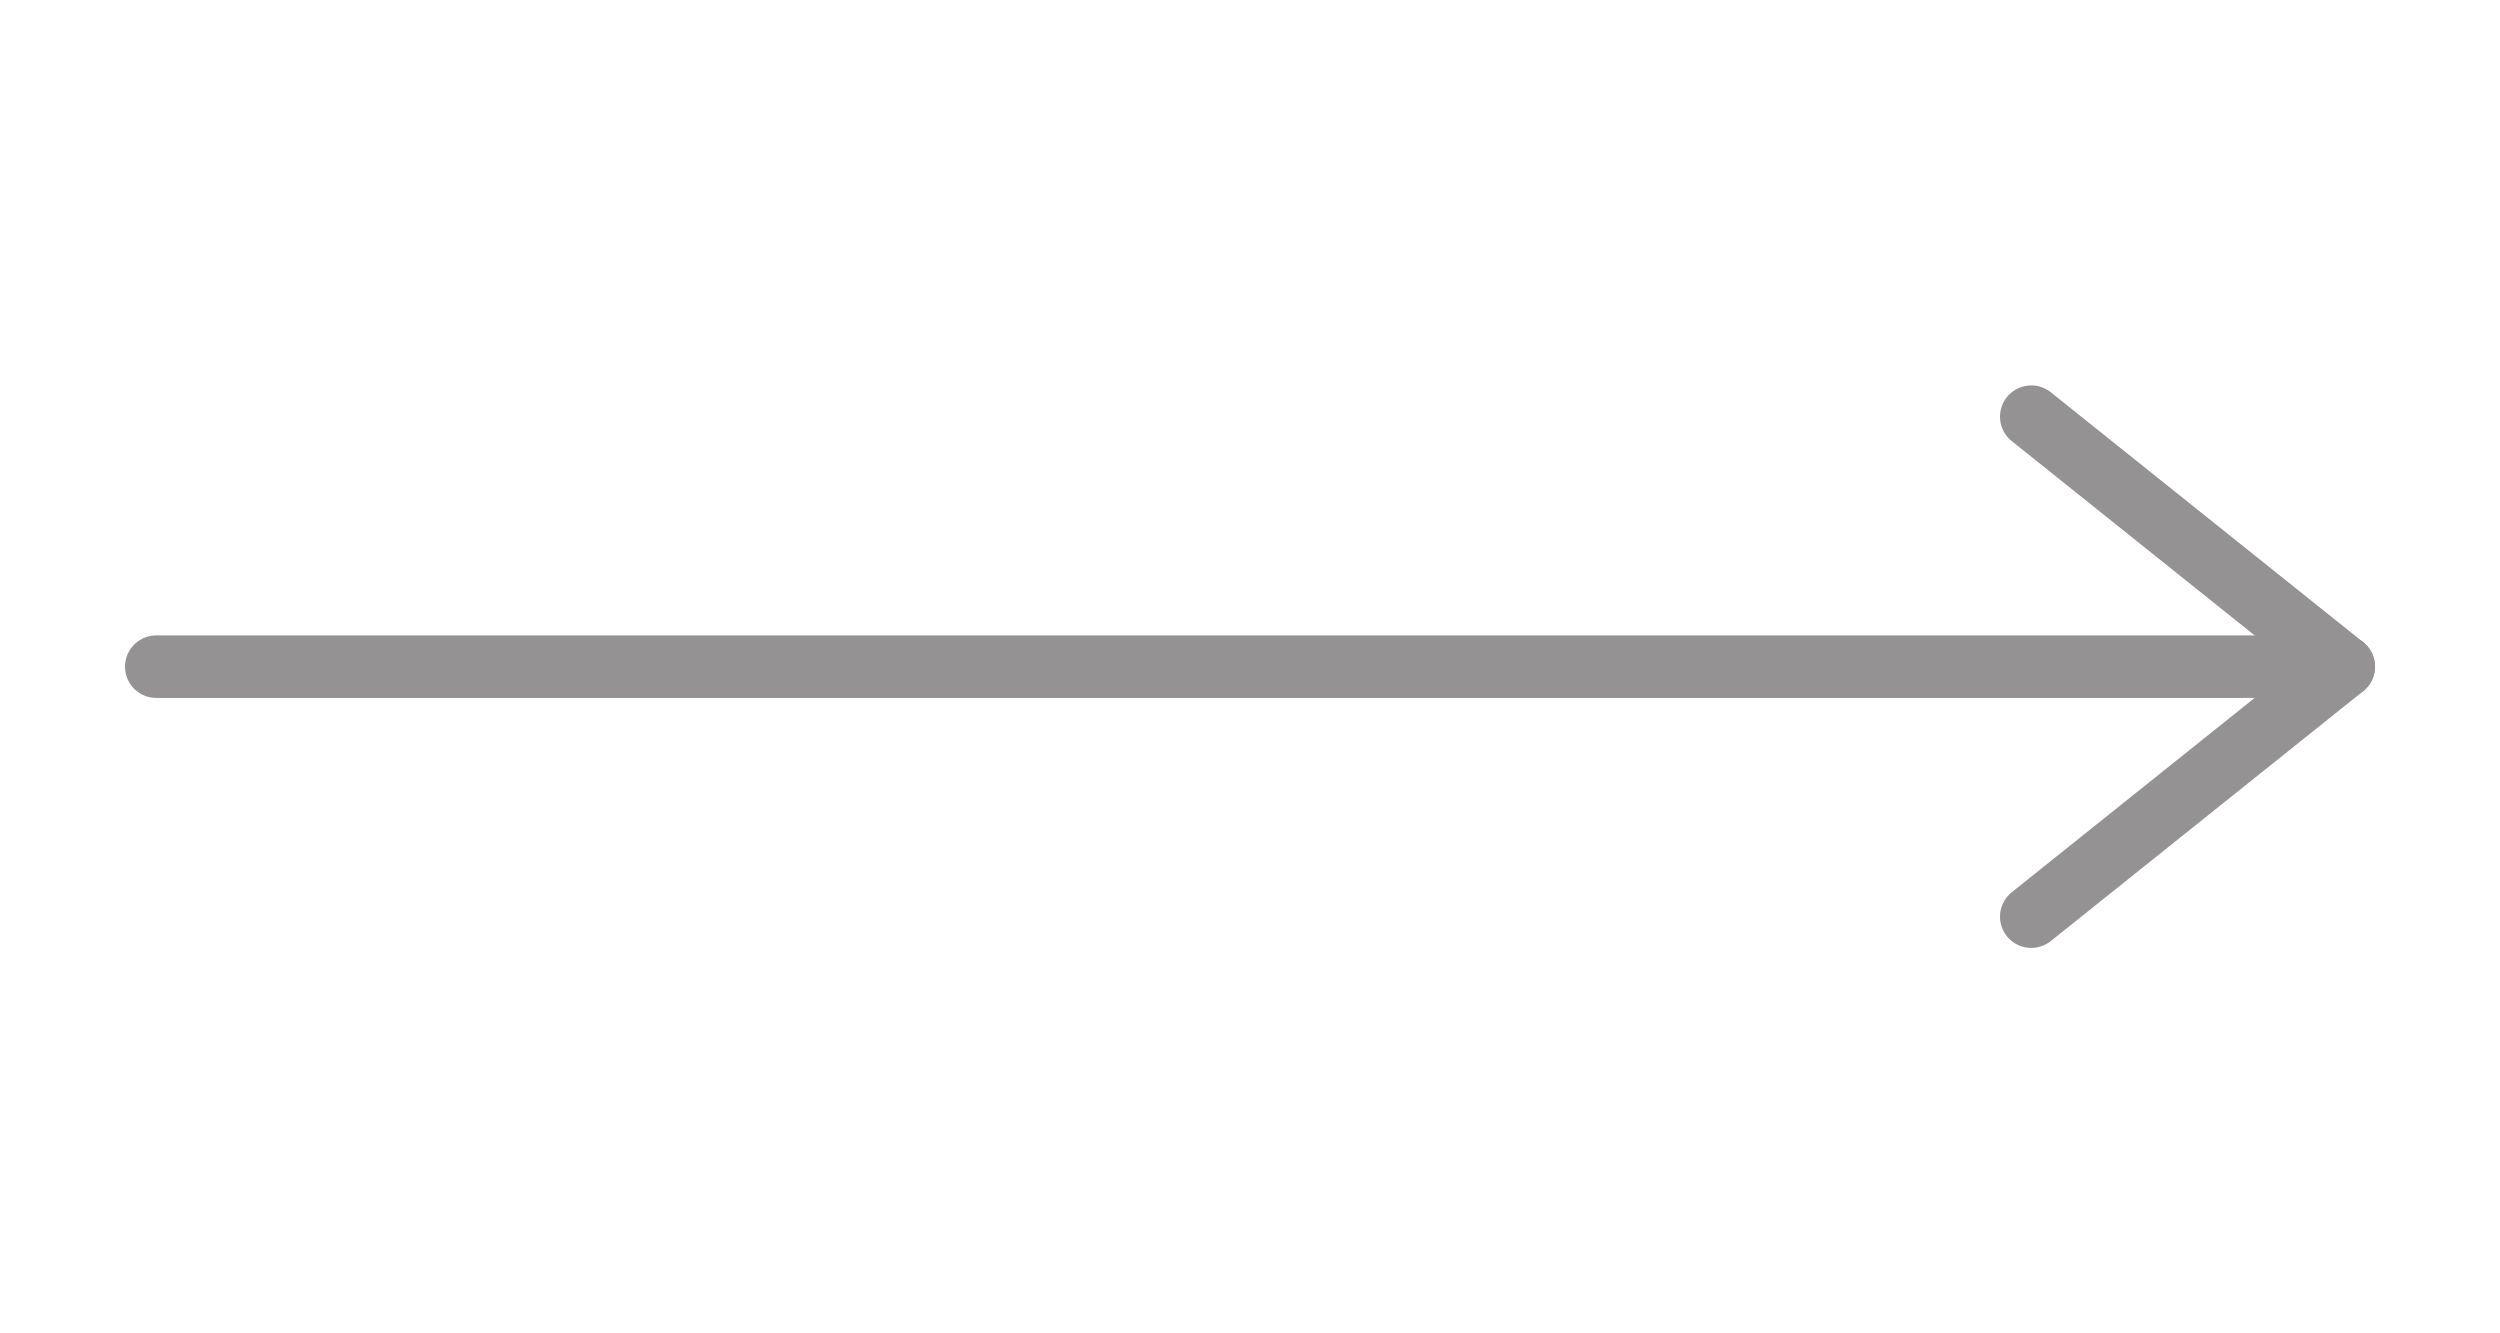 <svg xmlns="http://www.w3.org/2000/svg" width="45" height="24" viewBox="0 0 80 24" fill="none" stroke="#949292" stroke-width="2" stroke-linecap="round" stroke-linejoin="round">
    <line x1="5" y1="12" x2="75" y2="12"></line>
    <polyline points="65 4 75 12 65 20"></polyline>
</svg>
